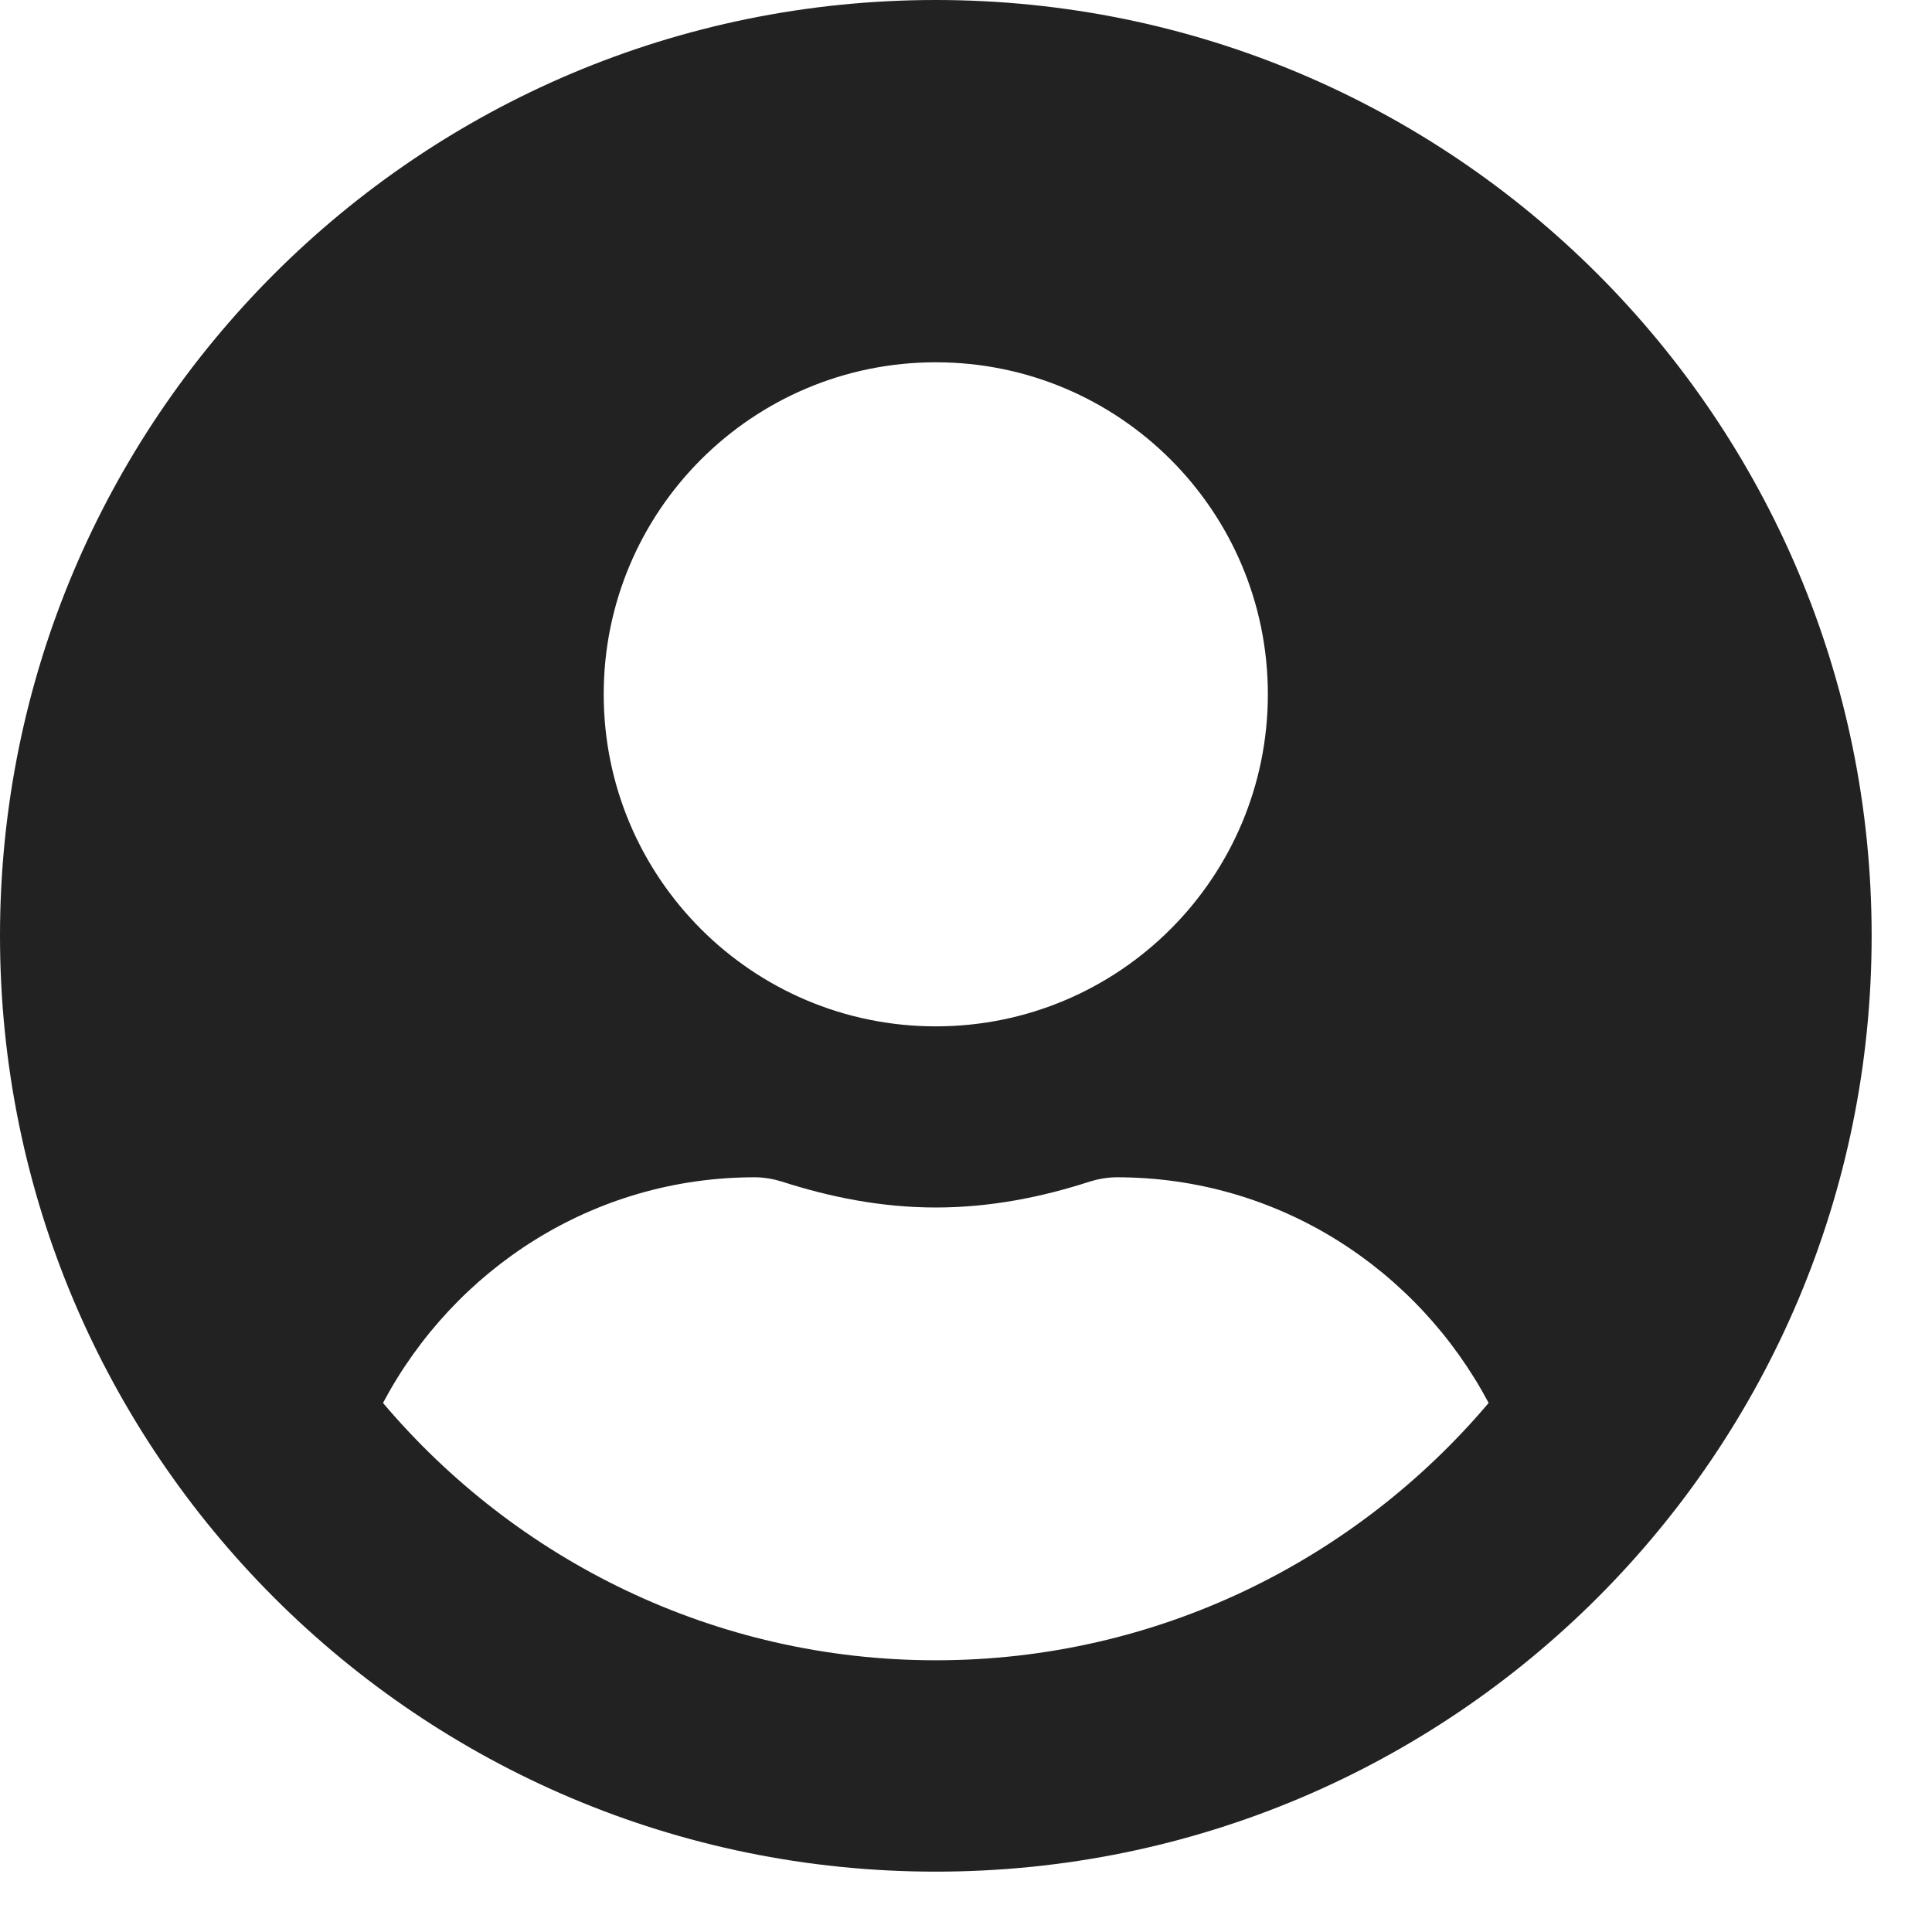 <svg width="25" height="25" viewBox="0 0 25 25" fill="none" xmlns="http://www.w3.org/2000/svg">
<path d="M12.109 0C5.42 0 0 5.42 0 12.109C0 18.799 5.42 24.219 12.109 24.219C18.799 24.219 24.219 18.799 24.219 12.109C24.219 5.42 18.799 0 12.109 0ZM12.109 4.688C14.482 4.688 16.406 6.611 16.406 8.984C16.406 11.357 14.482 13.281 12.109 13.281C9.736 13.281 7.812 11.357 7.812 8.984C7.812 6.611 9.736 4.688 12.109 4.688ZM12.109 21.484C9.243 21.484 6.675 20.186 4.956 18.154C5.874 16.426 7.671 15.234 9.766 15.234C9.883 15.234 10 15.254 10.112 15.288C10.747 15.493 11.411 15.625 12.109 15.625C12.808 15.625 13.477 15.493 14.106 15.288C14.219 15.254 14.336 15.234 14.453 15.234C16.548 15.234 18.345 16.426 19.263 18.154C17.544 20.186 14.976 21.484 12.109 21.484Z" fill="#222222"/>
</svg>
